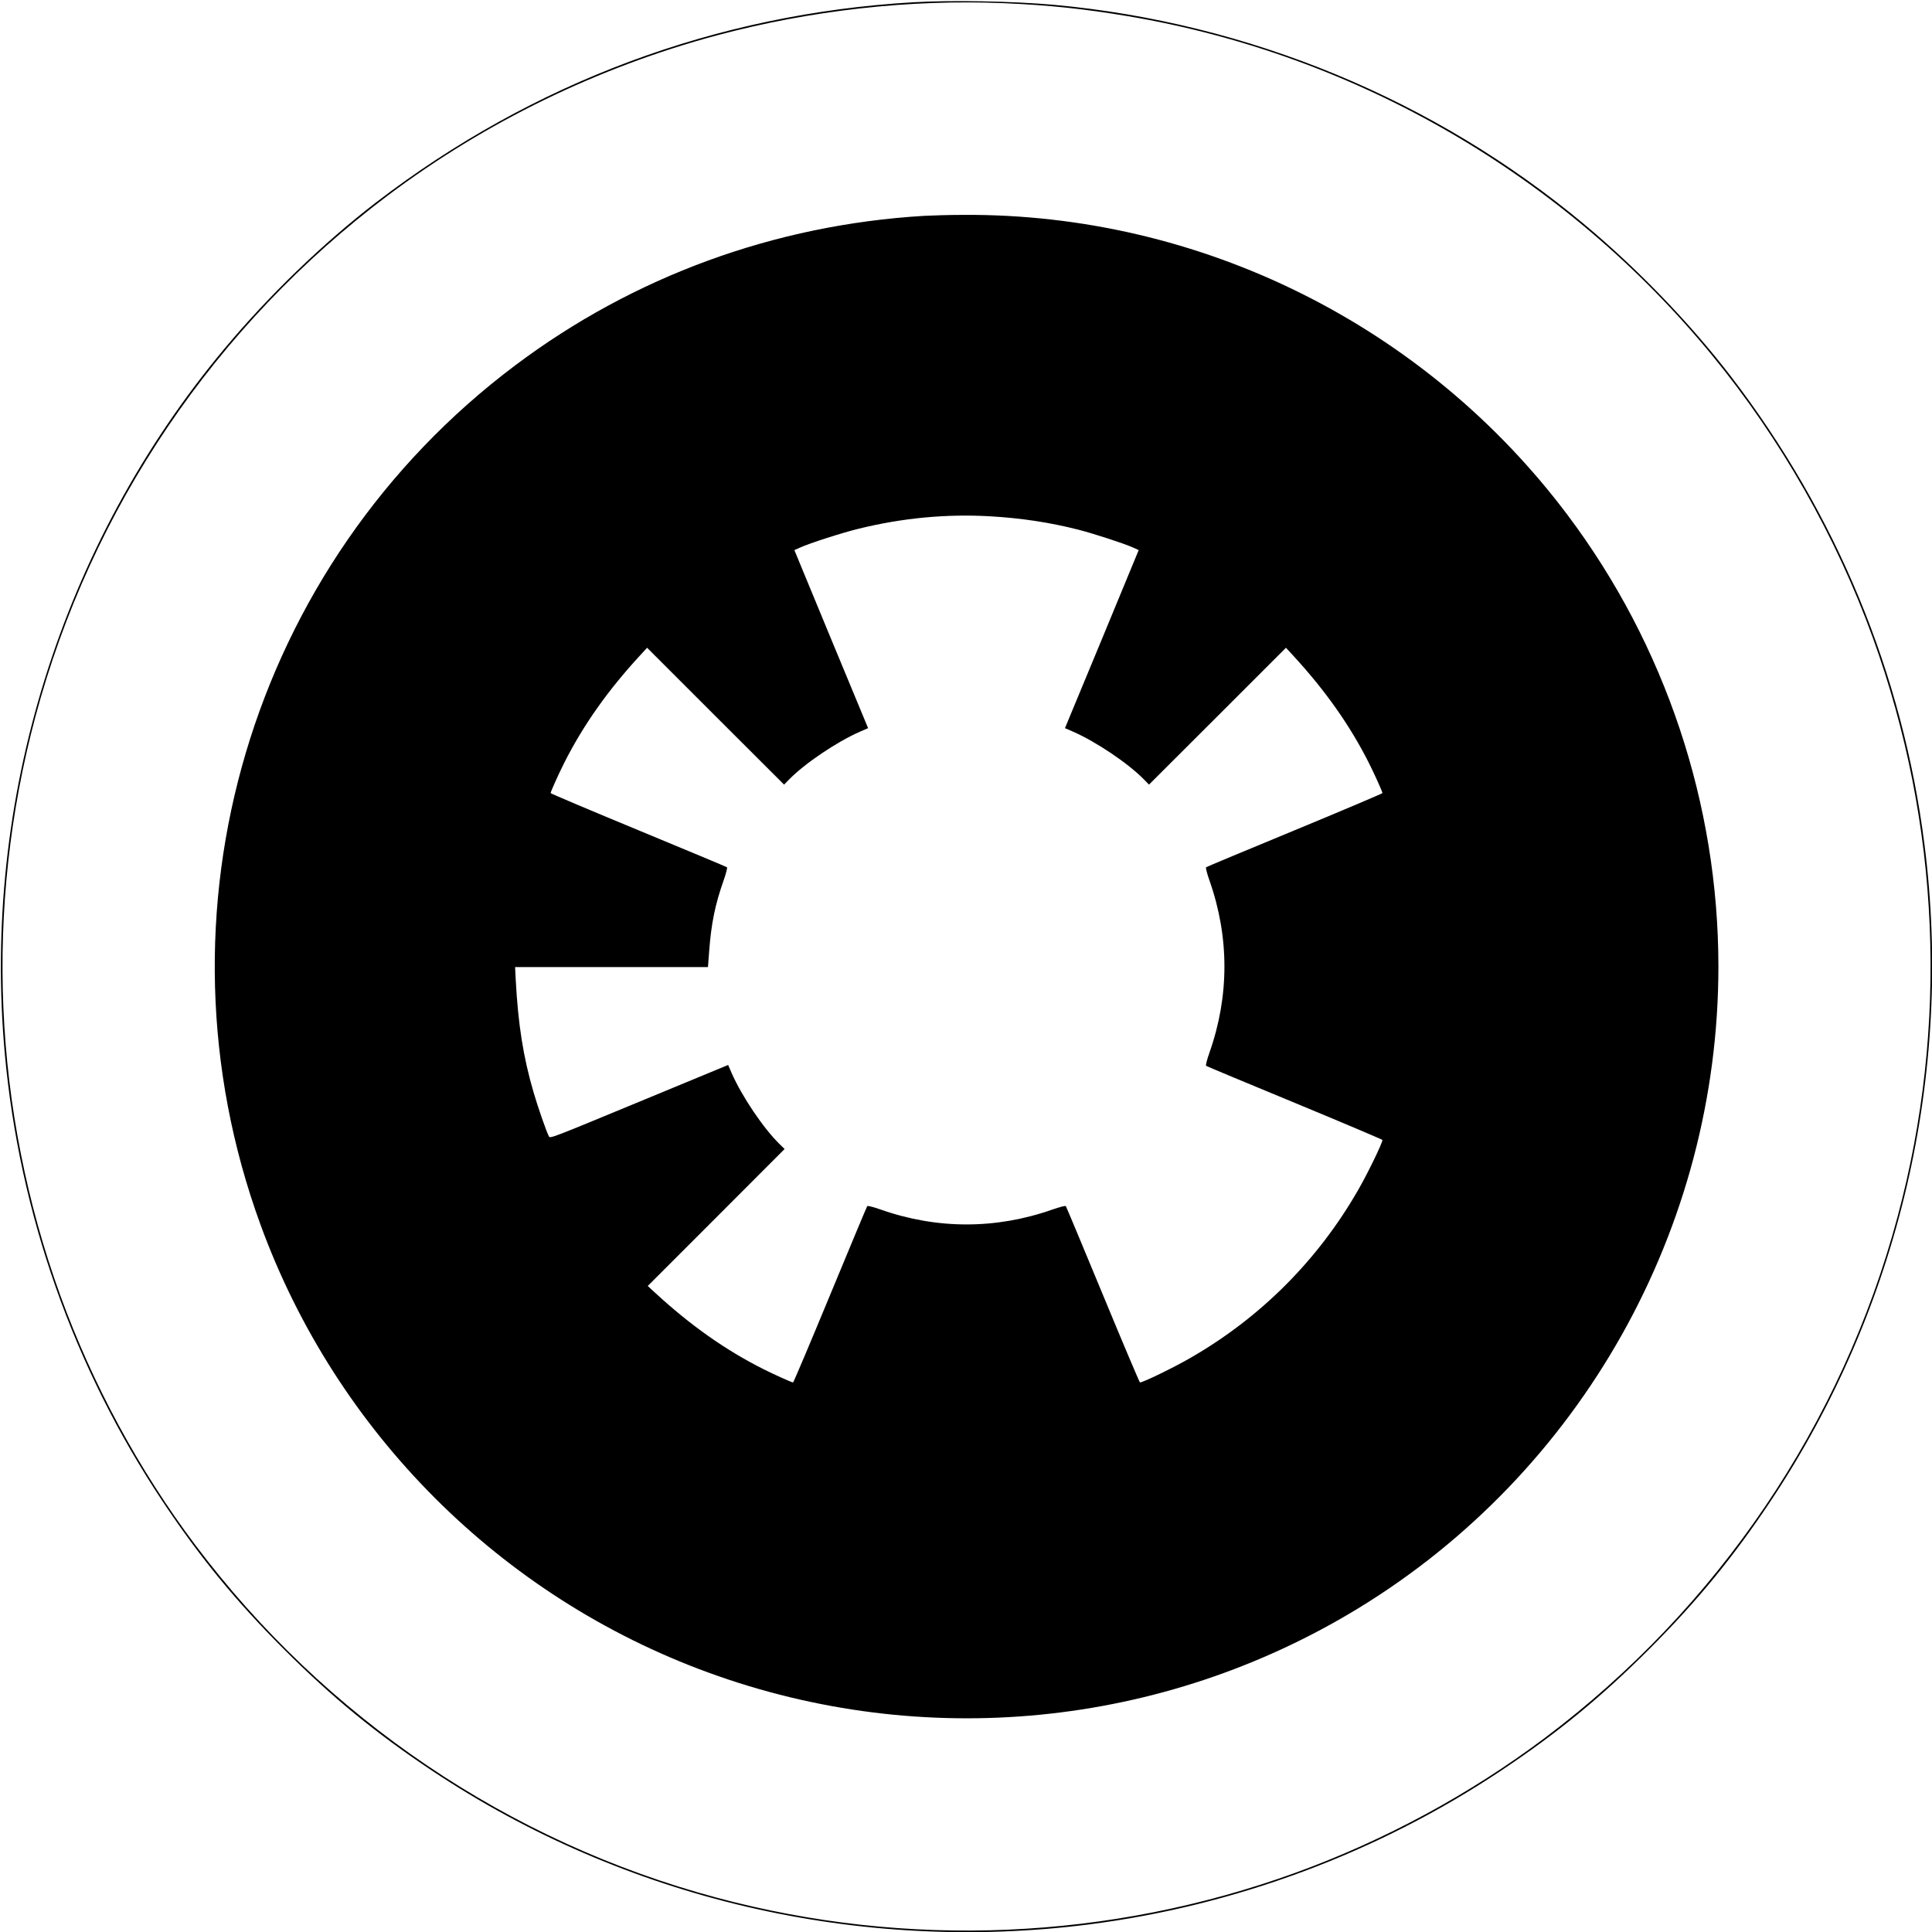 <?xml version="1.0" standalone="no"?>
<!DOCTYPE svg PUBLIC "-//W3C//DTD SVG 20010904//EN"
 "http://www.w3.org/TR/2001/REC-SVG-20010904/DTD/svg10.dtd">
<svg version="1.0" xmlns="http://www.w3.org/2000/svg"
 width="1800pt" height="1800pt" viewBox="0 0 1800 1800"
 preserveAspectRatio="xMidYMid meet">
<g transform="translate(0,1800) scale(0.1,-0.1)"
fill="#000000" stroke="none">
<path d="M8510 17979 c-1834 -106 -3549 -746 -5008 -1866 -494 -380 -999 -867
-1414 -1365 -1519 -1821 -2259 -4200 -2043 -6568 136 -1489 642 -2924 1467
-4163 349 -524 686 -935 1133 -1382 447 -447 858 -784 1382 -1133 1793 -1194
3972 -1704 6114 -1432 1372 175 2695 668 3842 1432 524 349 935 686 1382 1133
447 447 784 858 1133 1382 1194 1793 1704 3972 1432 6114 -202 1589 -820 3081
-1807 4367 -380 494 -867 999 -1365 1414 -1390 1160 -3125 1877 -4938 2043
-381 34 -951 45 -1310 24z m850 -9 c417 -18 745 -53 1150 -121 2128 -358 4071
-1487 5445 -3164 636 -776 1150 -1680 1493 -2625 628 -1733 709 -3612 232
-5393 -519 -1937 -1675 -3646 -3285 -4857 -703 -528 -1497 -957 -2325 -1258
-1733 -628 -3612 -709 -5393 -232 -1937 519 -3646 1675 -4857 3285 -528 703
-957 1497 -1258 2325 -628 1733 -709 3612 -232 5393 519 1937 1675 3646 3285
4857 910 684 1961 1195 3062 1490 875 234 1804 338 2683 300z"/>
<path d="M8610 15989 c-1392 -83 -2707 -564 -3810 -1393 -2469 -1854 -3433
-5104 -2373 -8006 706 -1935 2238 -3467 4173 -4173 2005 -732 4229 -513 6050
596 2082 1268 3360 3543 3360 5982 0 1513 -494 2993 -1404 4205 -1328 1770
-3424 2812 -5631 2798 -126 0 -291 -5 -365 -9z m610 -2799 c295 -17 560 -57
827 -125 147 -38 425 -128 511 -167 l51 -23 -343 -830 -344 -829 74 -32 c217
-95 517 -297 664 -448 l45 -46 638 637 638 638 60 -65 c305 -330 538 -660 715
-1013 51 -101 124 -264 124 -276 0 -4 -368 -160 -817 -346 -450 -186 -822
-341 -826 -345 -5 -5 9 -60 32 -125 185 -526 185 -1074 0 -1600 -23 -65 -37
-120 -32 -125 4 -4 376 -159 826 -345 449 -186 817 -342 817 -346 0 -28 -138
-313 -226 -465 -375 -655 -913 -1193 -1568 -1568 -152 -88 -437 -226 -465
-226 -4 0 -160 368 -346 818 -186 449 -341 821 -345 825 -5 5 -60 -9 -125 -32
-526 -185 -1074 -185 -1600 0 -65 23 -120 37 -125 32 -4 -4 -159 -376 -345
-825 -186 -450 -342 -818 -346 -818 -12 0 -175 73 -276 124 -353 177 -683 410
-1013 715 l-65 60 638 638 637 638 -46 45 c-151 147 -353 447 -448 664 l-32
74 -829 -343 c-817 -338 -830 -344 -841 -322 -23 43 -105 279 -143 411 -96
328 -144 633 -166 1049 l-6 117 899 0 898 0 12 158 c19 249 55 426 133 647 23
65 37 120 32 125 -4 4 -376 159 -825 345 -450 186 -818 342 -818 346 0 12 73
175 124 276 177 353 410 683 715 1013 l60 65 638 -638 638 -637 45 46 c147
151 447 353 664 448 l74 32 -344 829 -343 830 52 23 c89 41 395 139 547 176
406 100 817 139 1220 116z"/>
</g>
</svg>
